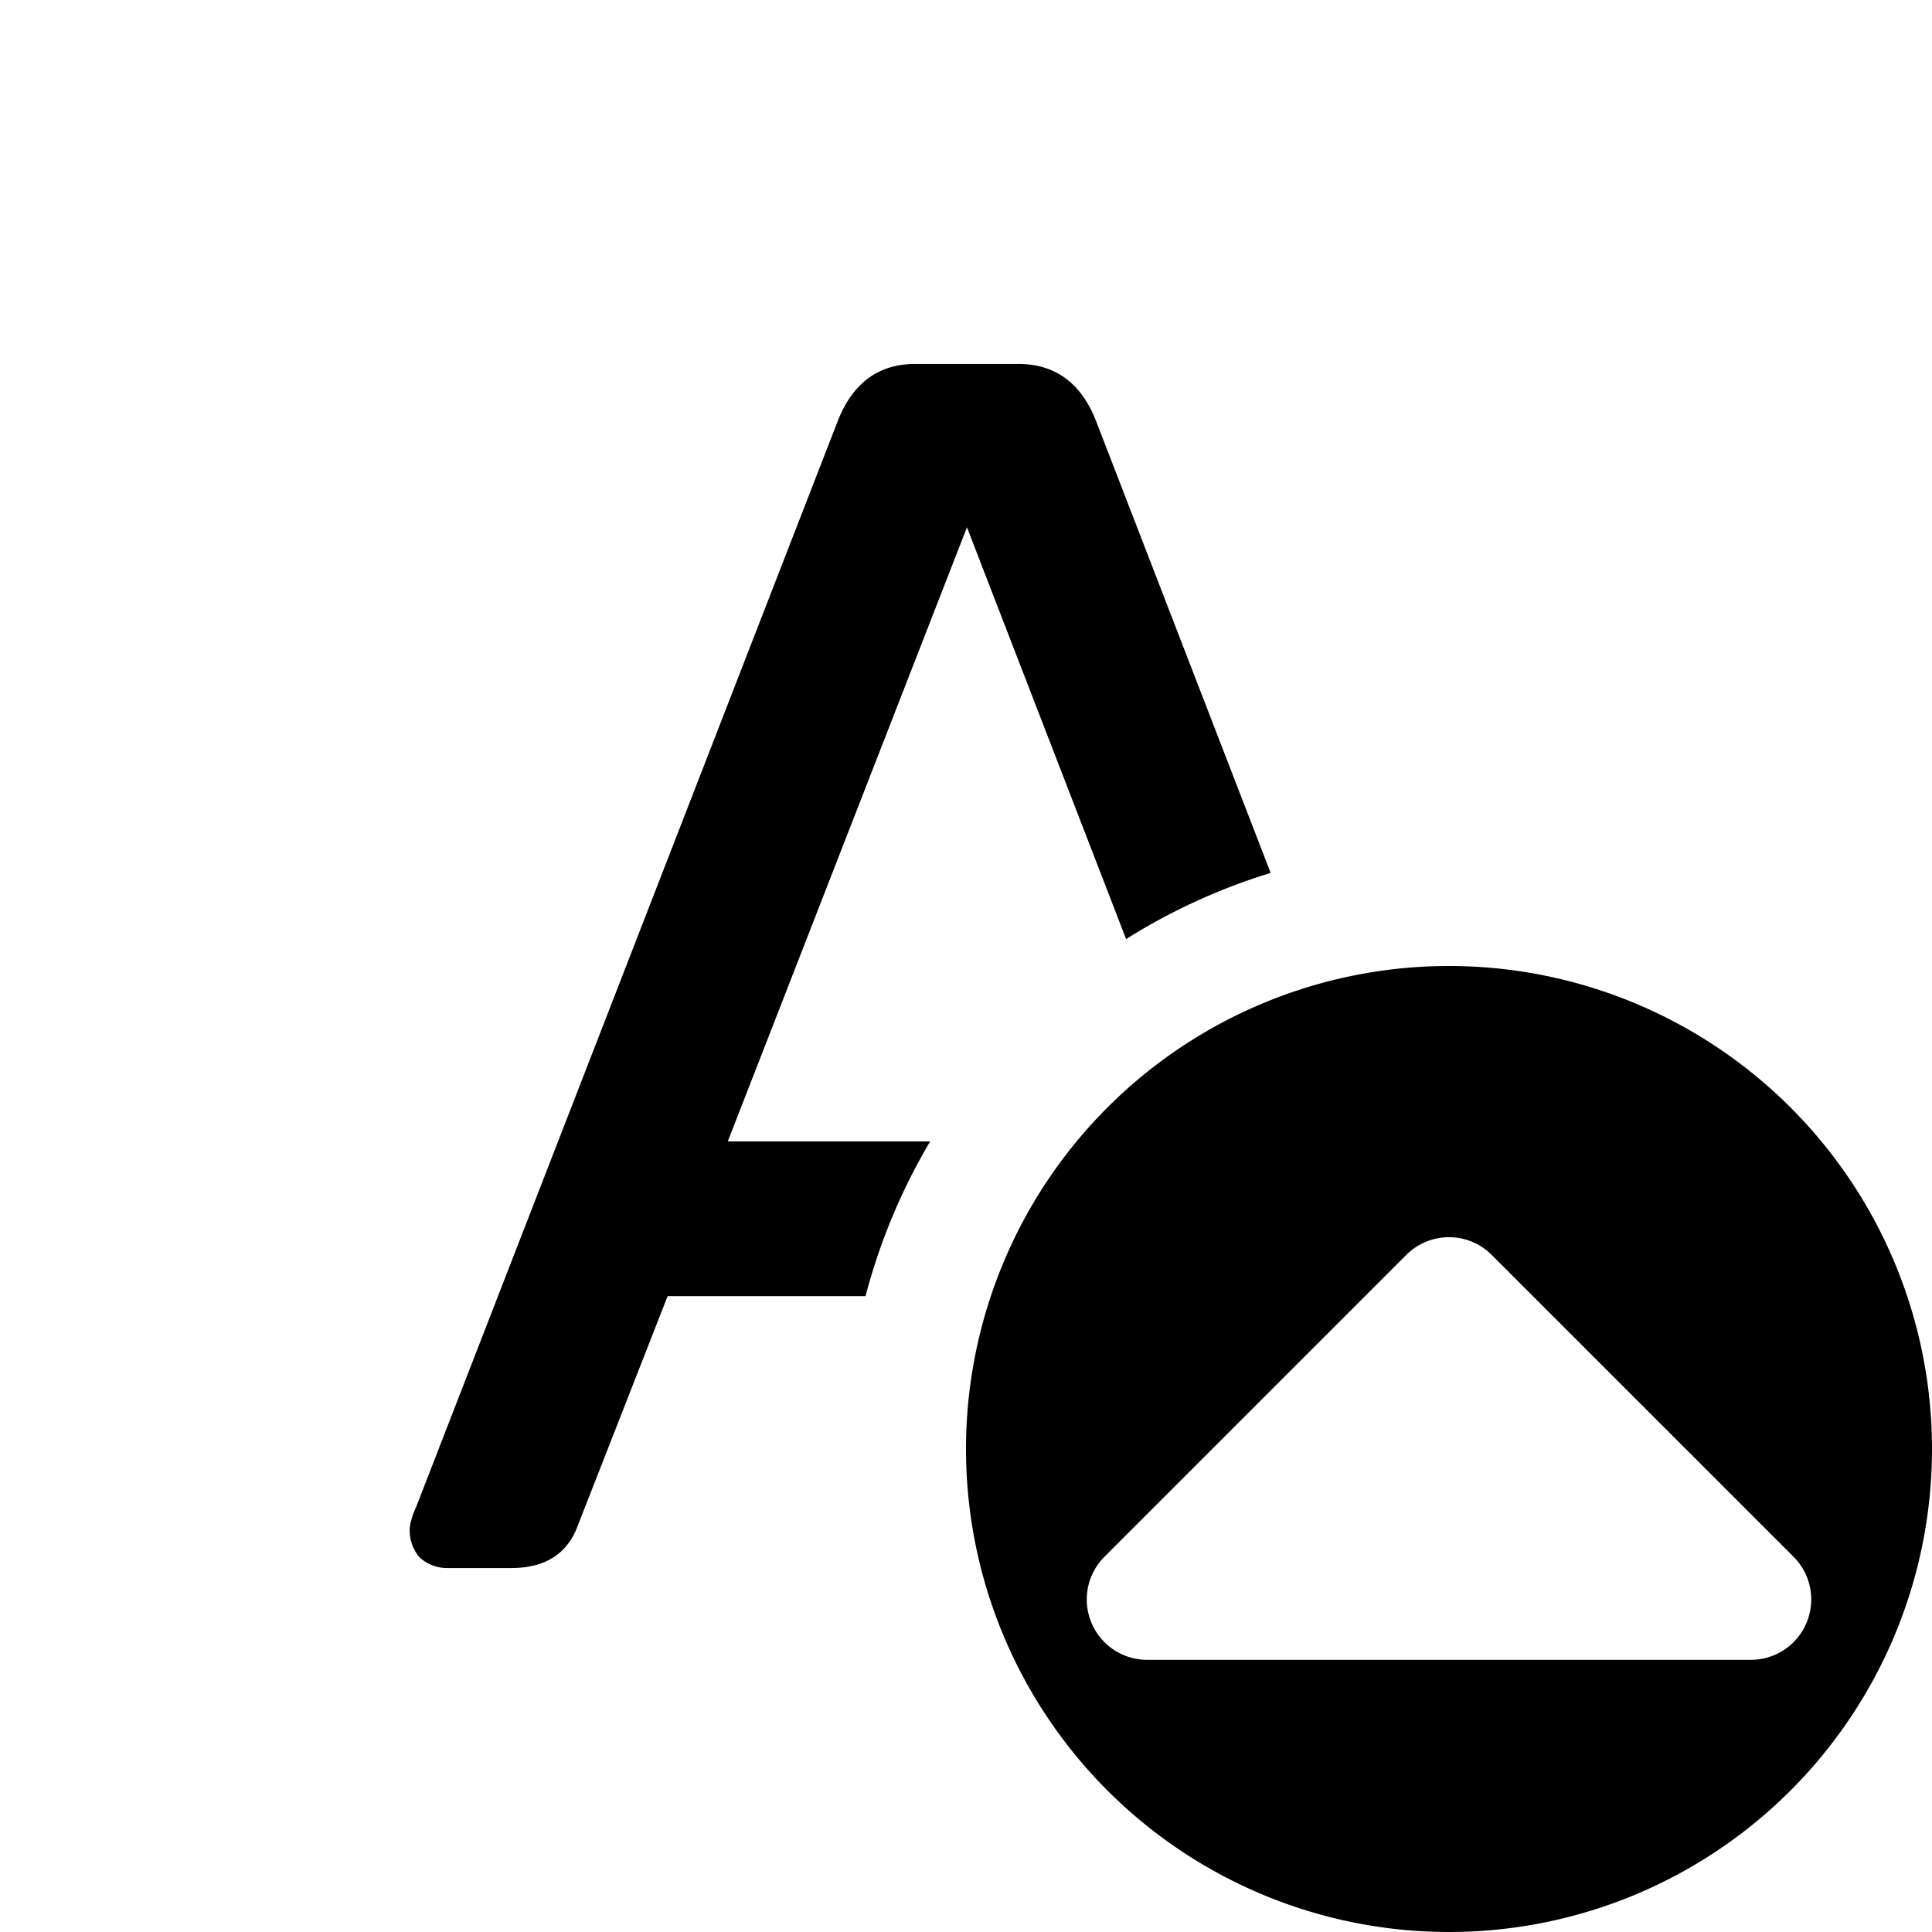 <?xml version="1.0" encoding="UTF-8" standalone="no"?>
<svg
   xmlns:dc="http://purl.org/dc/elements/1.1/"
   xmlns:cc="http://creativecommons.org/ns#"
   xmlns:rdf="http://www.w3.org/1999/02/22-rdf-syntax-ns#"
   xmlns:svg="http://www.w3.org/2000/svg"
   xmlns="http://www.w3.org/2000/svg"
   xmlns:sodipodi="http://sodipodi.sourceforge.net/DTD/sodipodi-0.dtd"
   xmlns:inkscape="http://www.inkscape.org/namespaces/inkscape"
   height="16"
   width="16"
   version="1.1"
   id="svg5"
   sodipodi:docname="format-font-size-more.svg"
   inkscape:version="0.92.2 2405546, 2018-03-11">
  <defs
     id="defs7" />
  <sodipodi:namedview
     id="namedview1"
     showgrid="true"
     showguides="false"
     inkscape:zoom="41.7193"
     inkscape:cx="10.434858"
     inkscape:cy="5.9404101"
     inkscape:window-width="1920"
     inkscape:window-height="1046"
     inkscape:window-x="0"
     inkscape:window-y="0"
     inkscape:window-maximized="1"
     inkscape:current-layer="svg5">
    <inkscape:grid
       type="xygrid"
       id="grid1px"
       empspacing="4" />
    <inkscape:grid
       type="xygrid"
       id="grid1pxdot"
       empspacing="1"
       dotted="true"
       originy="0.5"
       originx="0.5" />
  </sodipodi:namedview>
  <path
     style="opacity:1;fill:#000000;fill-opacity:1;stroke:none;stroke-width:1;stroke-linecap:round;stroke-linejoin:round;stroke-miterlimit:4;stroke-dasharray:none;stroke-opacity:1"
     d="M 12 8 A 4 4 0 0 0 8 12 A 4 4 0 0 0 12 16 A 4 4 0 0 0 16 12 A 4 4 0 0 0 12 8 z M 12.008 10.246 A 0.5 0.5 0 0 1 12.354 10.393 L 14.854 12.893 A 0.5 0.5 0 0 1 14.5 13.746 L 9.5 13.746 A 0.5 0.5 0 0 1 9.146 12.893 L 11.646 10.393 A 0.5 0.5 0 0 1 12.008 10.246 z "
     id="path819" />
  <path
     style="font-style:normal;font-variant:normal;font-weight:normal;font-stretch:normal;font-size:medium;line-height:1.25;font-family:Contemporary;-inkscape-font-specification:Contemporary;letter-spacing:0px;word-spacing:0px;fill:#000000;fill-opacity:1;stroke:none;stroke-width:1"
     d="M 7.58 3.014 C 7.276 3.014 7.063 3.171 6.939 3.484 L 3.449 12.473 C 3.411 12.558 3.393 12.624 3.393 12.672 C 3.393 12.757 3.42 12.834 3.477 12.9 C 3.543 12.957 3.62 12.986 3.705 12.986 L 4.232 12.986 C 4.517 12.986 4.702 12.866 4.787 12.629 L 5.529 10.734 L 7.168 10.734 A 5 5 0 0 1 7.703 9.453 L 6.027 9.453 L 8.008 4.367 L 9.326 7.777 A 5 5 0 0 1 10.523 7.229 L 9.076 3.484 C 8.953 3.171 8.737 3.014 8.434 3.014 L 7.58 3.014 z "
     id="path821" />
</svg>
